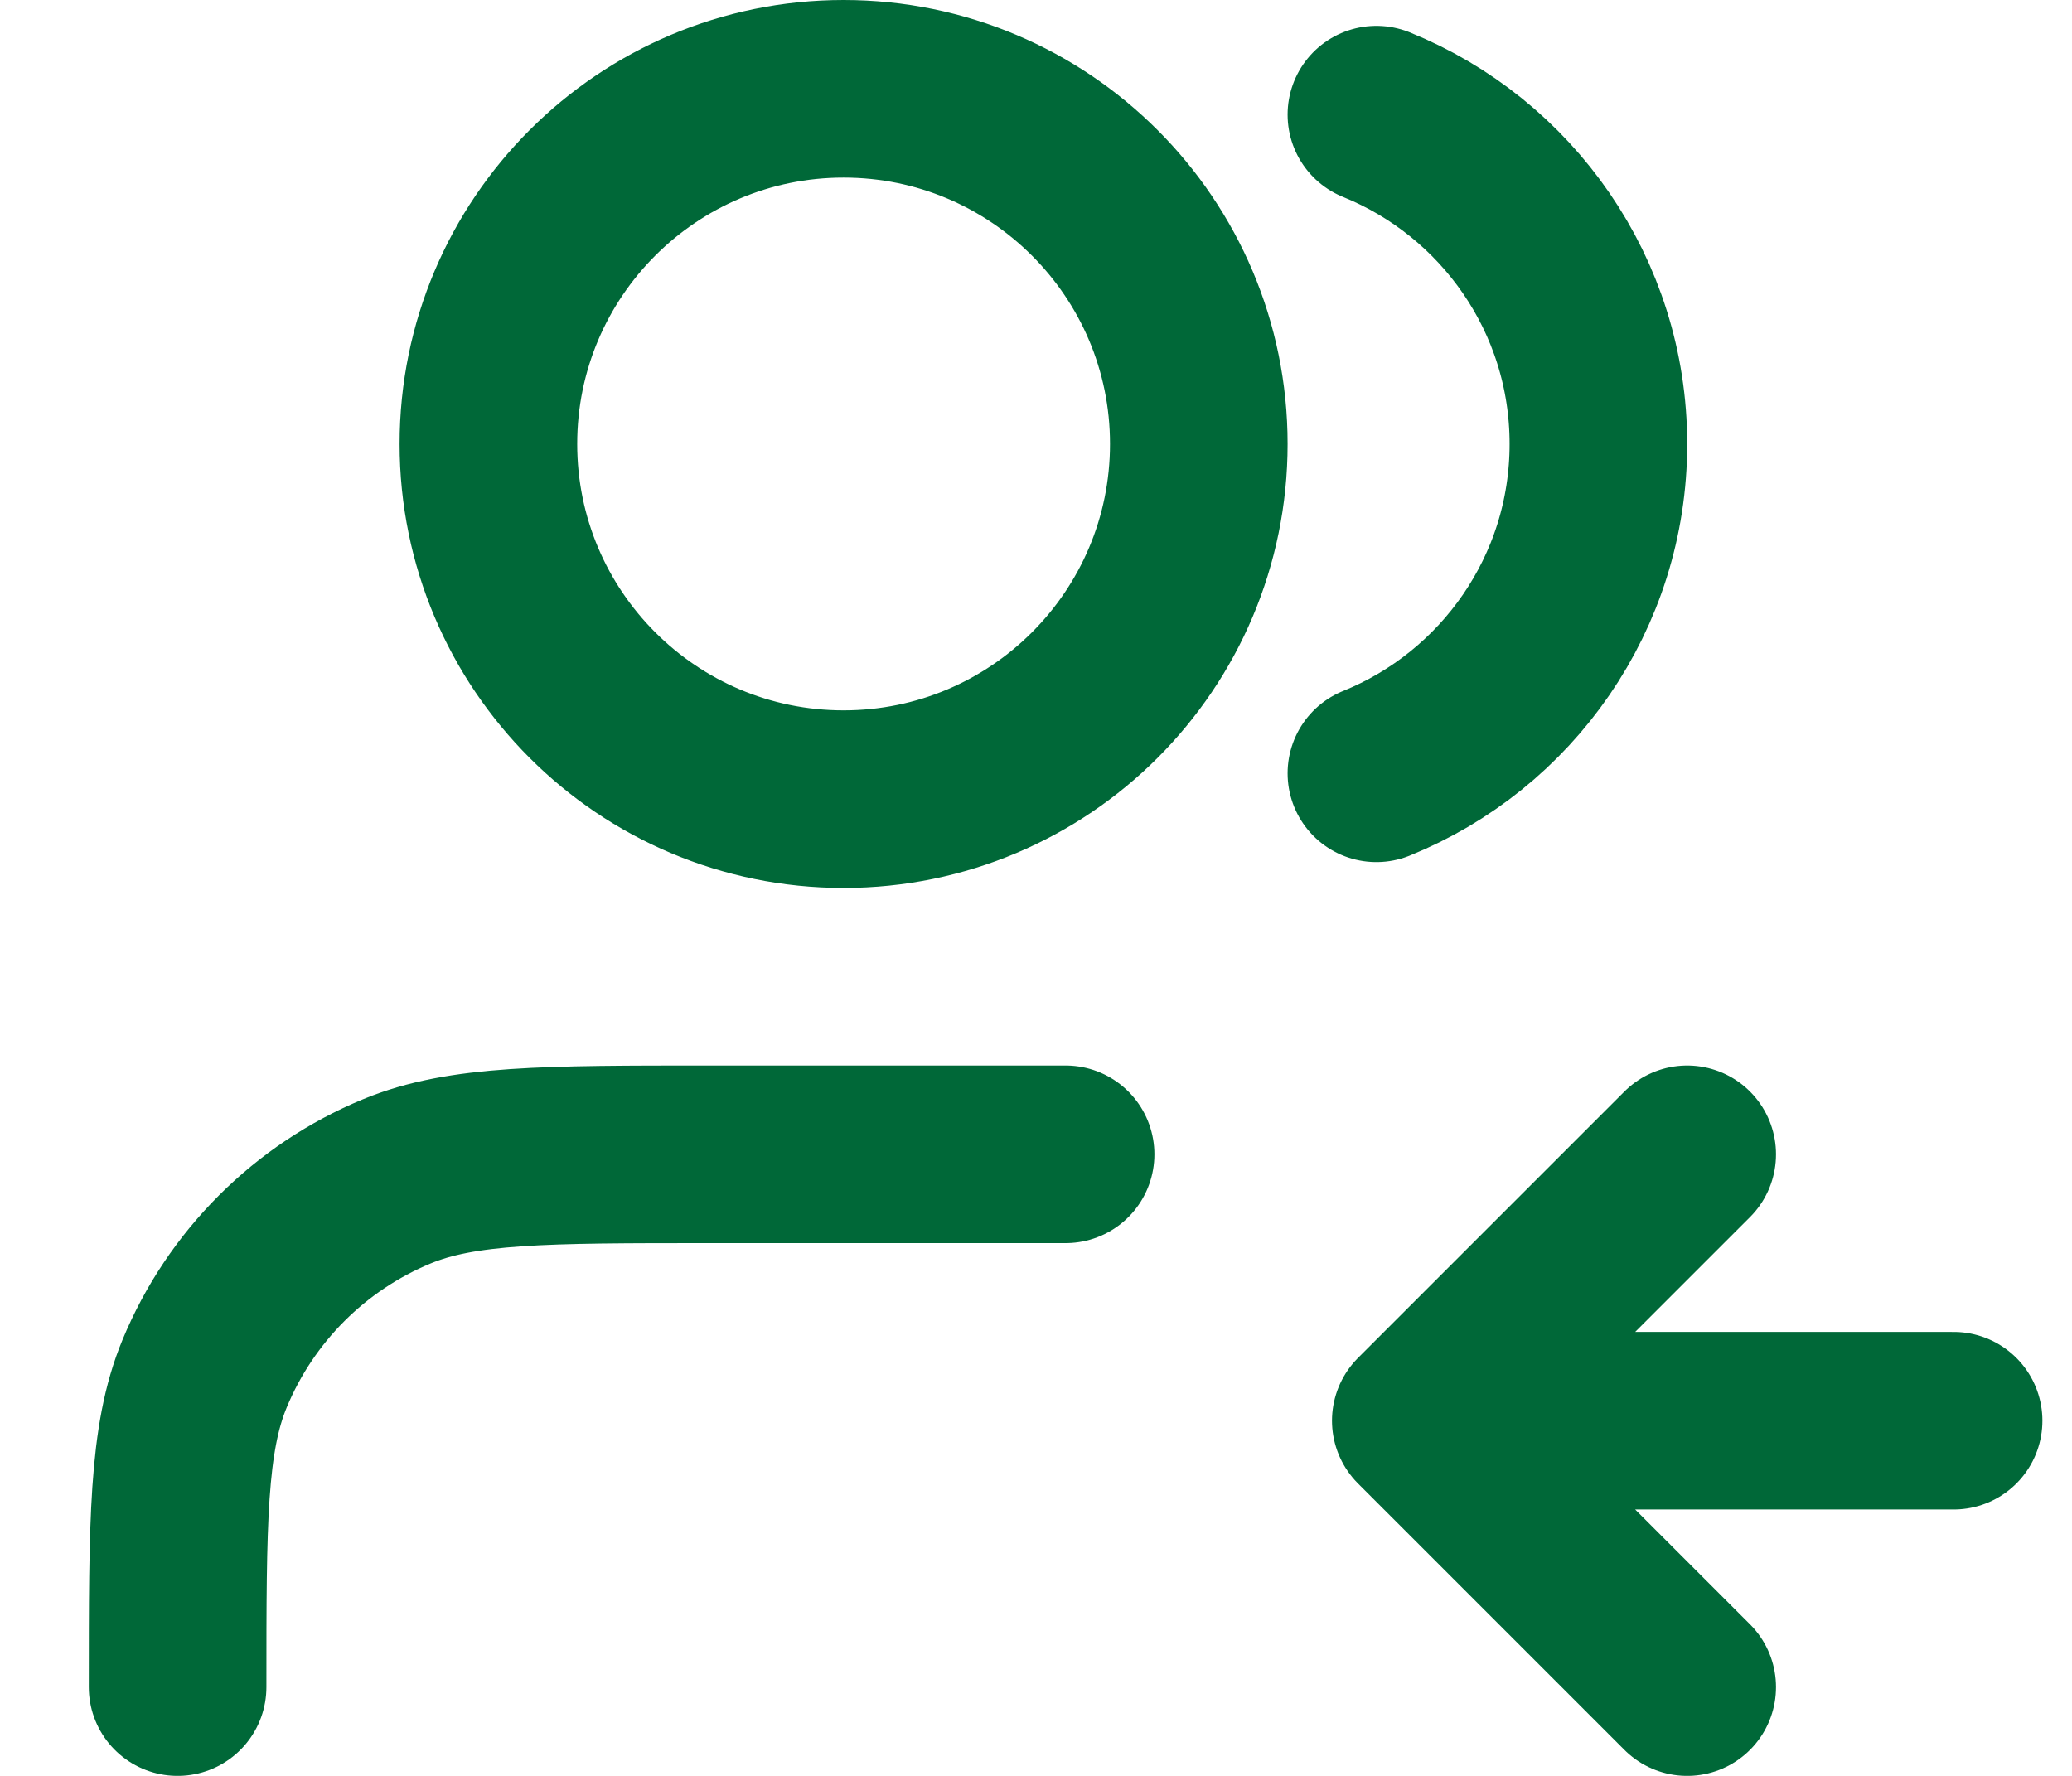 <svg width="21" height="18" viewBox="0 0 21 18" fill="none" xmlns="http://www.w3.org/2000/svg">
<path d="M17.1 17.1L14.4 14.4M14.4 14.4L17.1 11.7M14.4 14.4H19.8M13.95 1.162C15.269 1.696 16.2 2.989 16.2 4.5C16.2 6.011 15.269 7.304 13.95 7.838M10.8 11.7H7.2C5.523 11.7 4.684 11.7 4.022 11.974C3.14 12.339 2.439 13.04 2.074 13.922C1.8 14.584 1.8 15.423 1.8 17.1M12.15 4.5C12.15 6.488 10.538 8.1 8.55 8.1C6.562 8.1 4.95 6.488 4.95 4.5C4.95 2.512 6.562 0.9 8.55 0.9C10.538 0.9 12.15 2.512 12.15 4.5Z" stroke="#006838" stroke-width="1.8" stroke-linecap="round" stroke-linejoin="round"/>
</svg>
